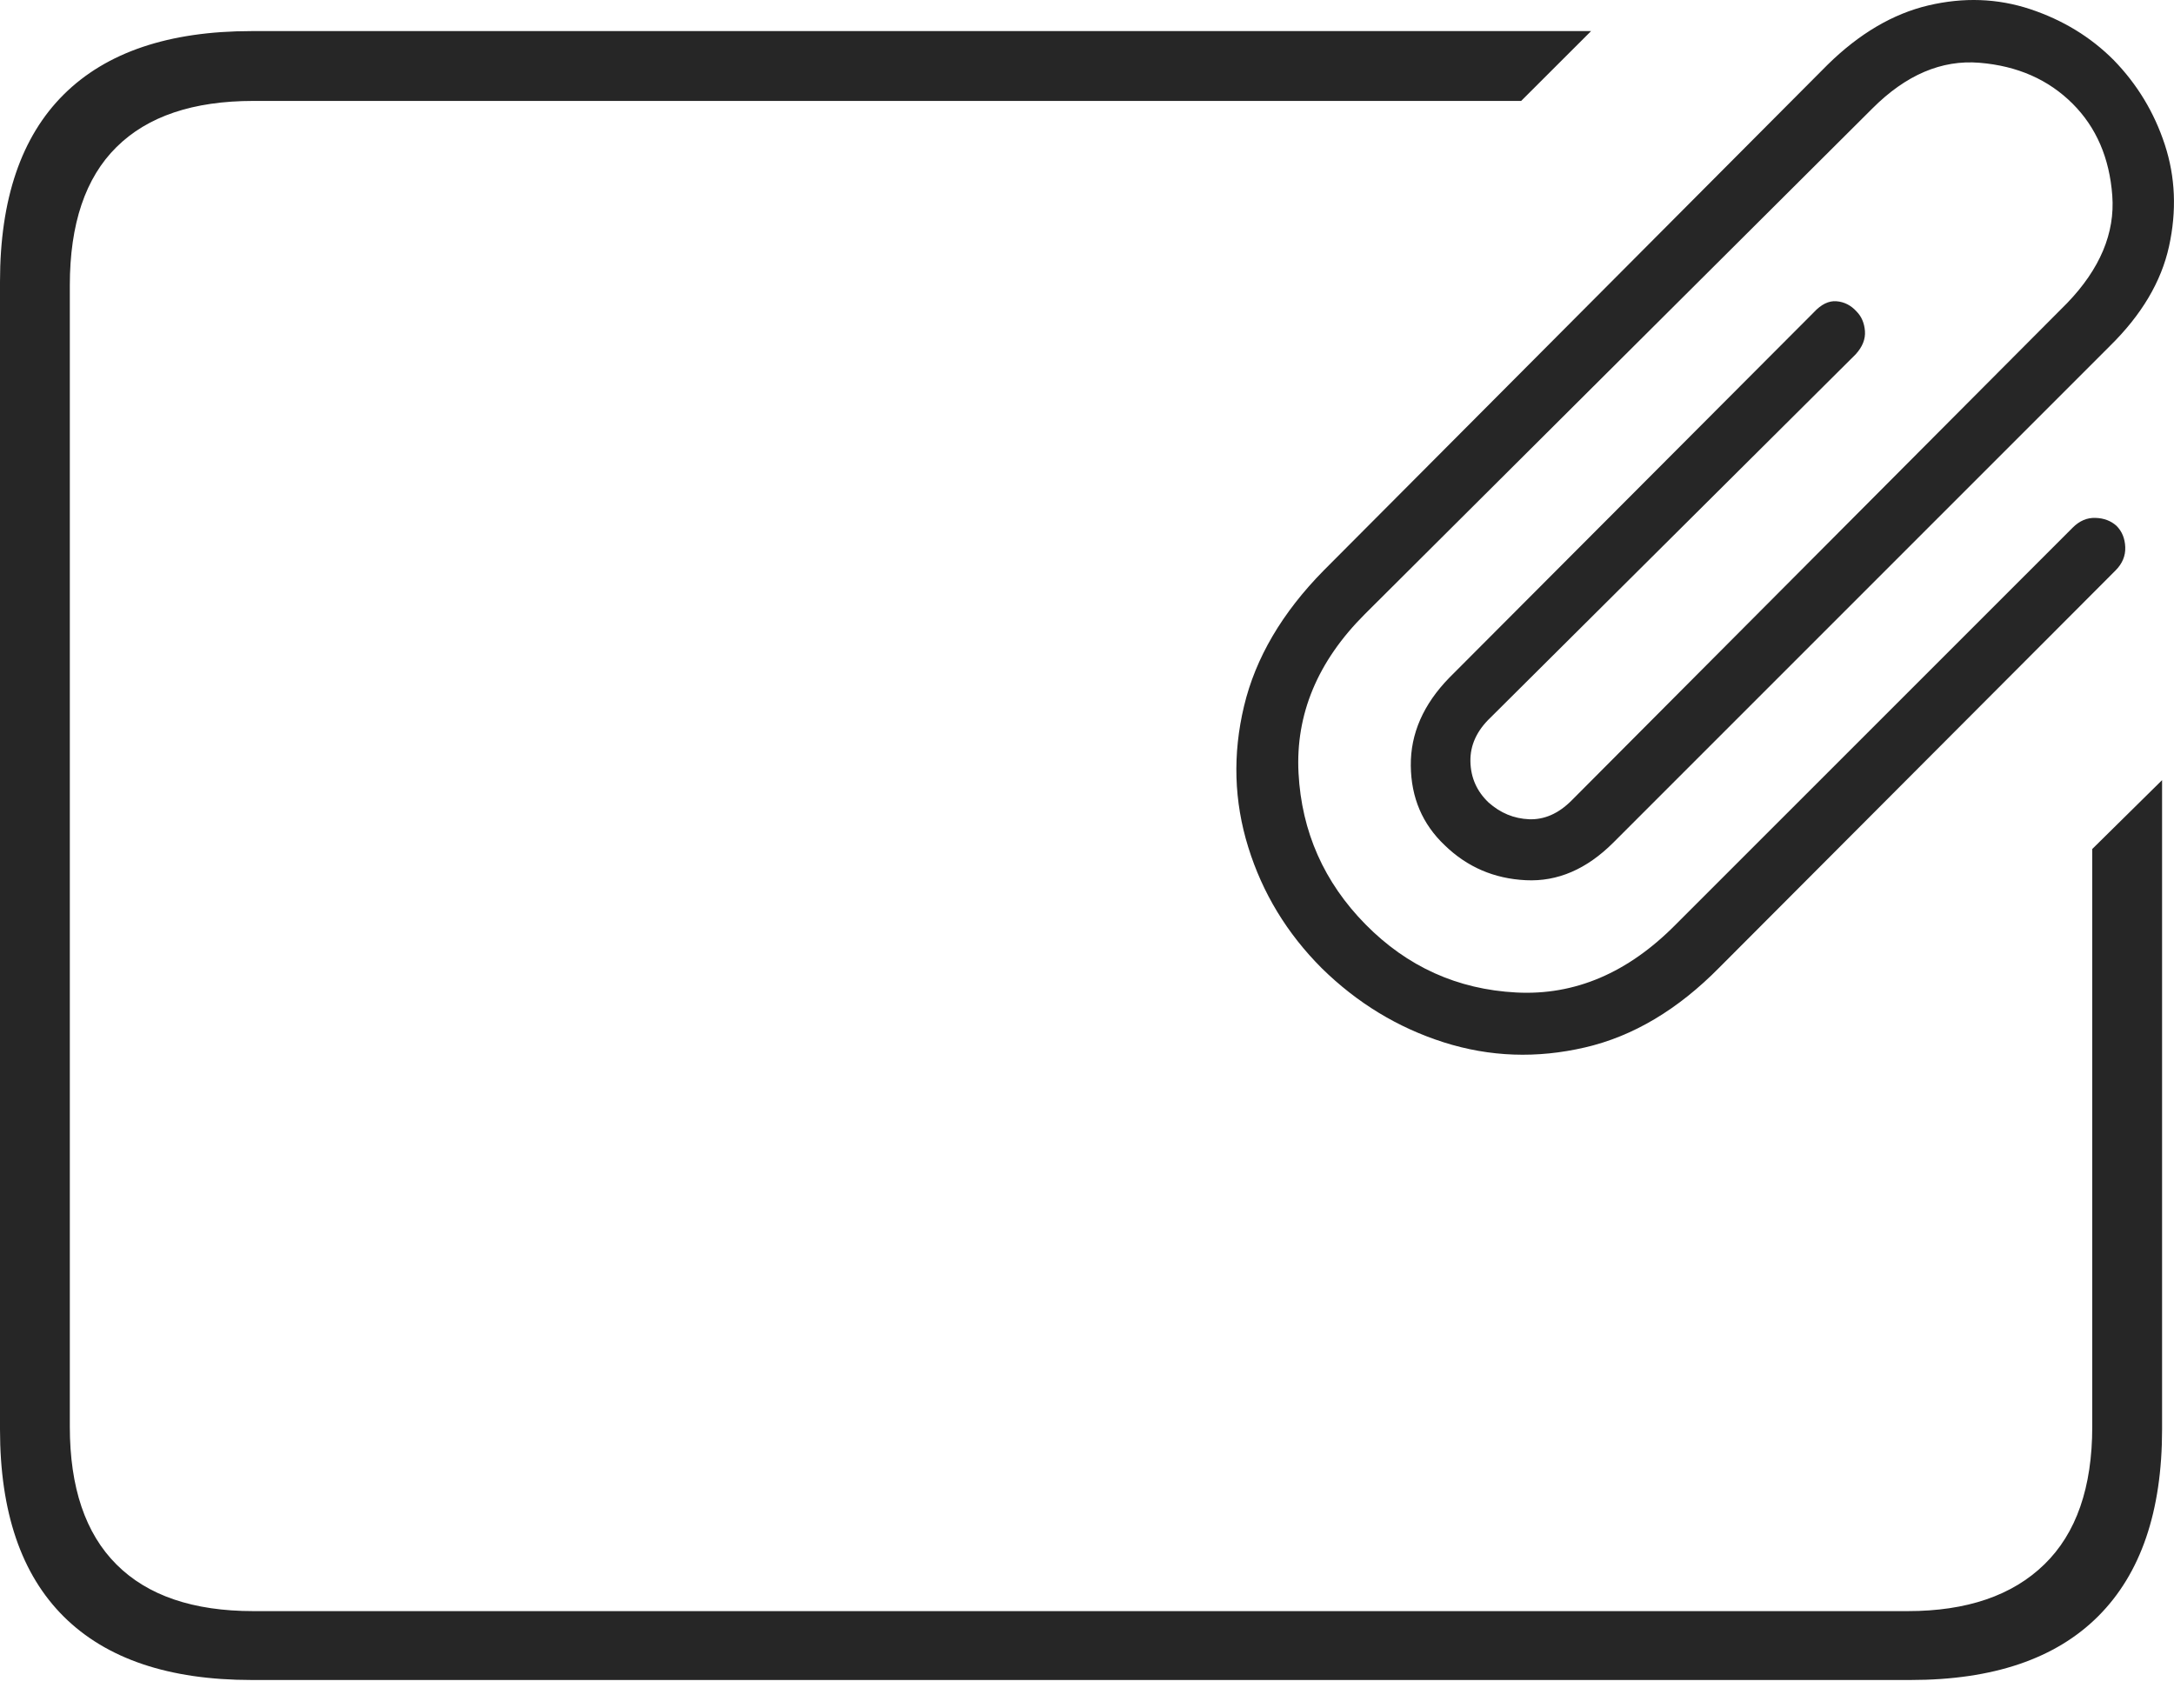 <?xml version="1.0" encoding="UTF-8"?>
<!--Generator: Apple Native CoreSVG 175-->
<!DOCTYPE svg
PUBLIC "-//W3C//DTD SVG 1.1//EN"
       "http://www.w3.org/Graphics/SVG/1.1/DTD/svg11.dtd">
<svg version="1.1" xmlns="http://www.w3.org/2000/svg" xmlns:xlink="http://www.w3.org/1999/xlink" width="22.791" height="17.908">
 <g>
  <rect height="17.908" opacity="0" width="22.791" x="0" y="0"/>
  <path d="M2.637 17.611L20.029 17.611Q21.328 17.611 21.997 16.942Q22.666 16.273 22.666 14.984L22.666 8.178L21.934 8.9L21.934 14.955Q21.934 15.912 21.431 16.4Q20.928 16.889 20 16.889L2.656 16.889Q1.709 16.889 1.221 16.4Q0.732 15.912 0.732 14.955L0.732 2.992Q0.732 2.025 1.221 1.542Q1.709 1.058 2.656 1.058L15.947 1.058L16.68 0.326L2.637 0.326Q1.338 0.326 0.669 0.99Q0 1.654 0 2.953L0 14.984Q0 16.283 0.669 16.947Q1.338 17.611 2.637 17.611ZM13.857 10.15Q14.414 10.697 15.137 10.927Q15.859 11.156 16.616 10.98Q17.373 10.805 18.027 10.14L22.178 5.98Q22.285 5.873 22.28 5.736Q22.275 5.599 22.188 5.512Q22.1 5.433 21.968 5.429Q21.836 5.424 21.729 5.531L17.568 9.691Q16.816 10.453 15.894 10.404Q14.971 10.355 14.316 9.691Q13.662 9.027 13.613 8.104Q13.565 7.181 14.307 6.439L19.629 1.137Q20.156 0.609 20.752 0.658Q21.348 0.707 21.729 1.088Q22.1 1.459 22.144 2.05Q22.188 2.64 21.67 3.178L16.475 8.392Q16.27 8.597 16.03 8.588Q15.791 8.578 15.605 8.412Q15.42 8.236 15.415 7.982Q15.41 7.728 15.625 7.523L19.453 3.715Q19.561 3.597 19.551 3.47Q19.541 3.344 19.463 3.265Q19.375 3.168 19.253 3.158Q19.131 3.148 19.014 3.275L15.195 7.103Q14.785 7.523 14.79 8.026Q14.795 8.529 15.146 8.861Q15.498 9.203 15.996 9.227Q16.494 9.252 16.914 8.832L22.119 3.627Q22.617 3.138 22.739 2.582Q22.861 2.025 22.695 1.517Q22.529 1.01 22.158 0.629Q21.797 0.267 21.284 0.096Q20.771-0.074 20.215 0.057Q19.658 0.189 19.16 0.678L13.877 5.98Q13.223 6.644 13.042 7.401Q12.861 8.158 13.086 8.881Q13.31 9.603 13.857 10.15Z" fill="rgba(0,0,0,0.85)"/>
 </g>
</svg>
